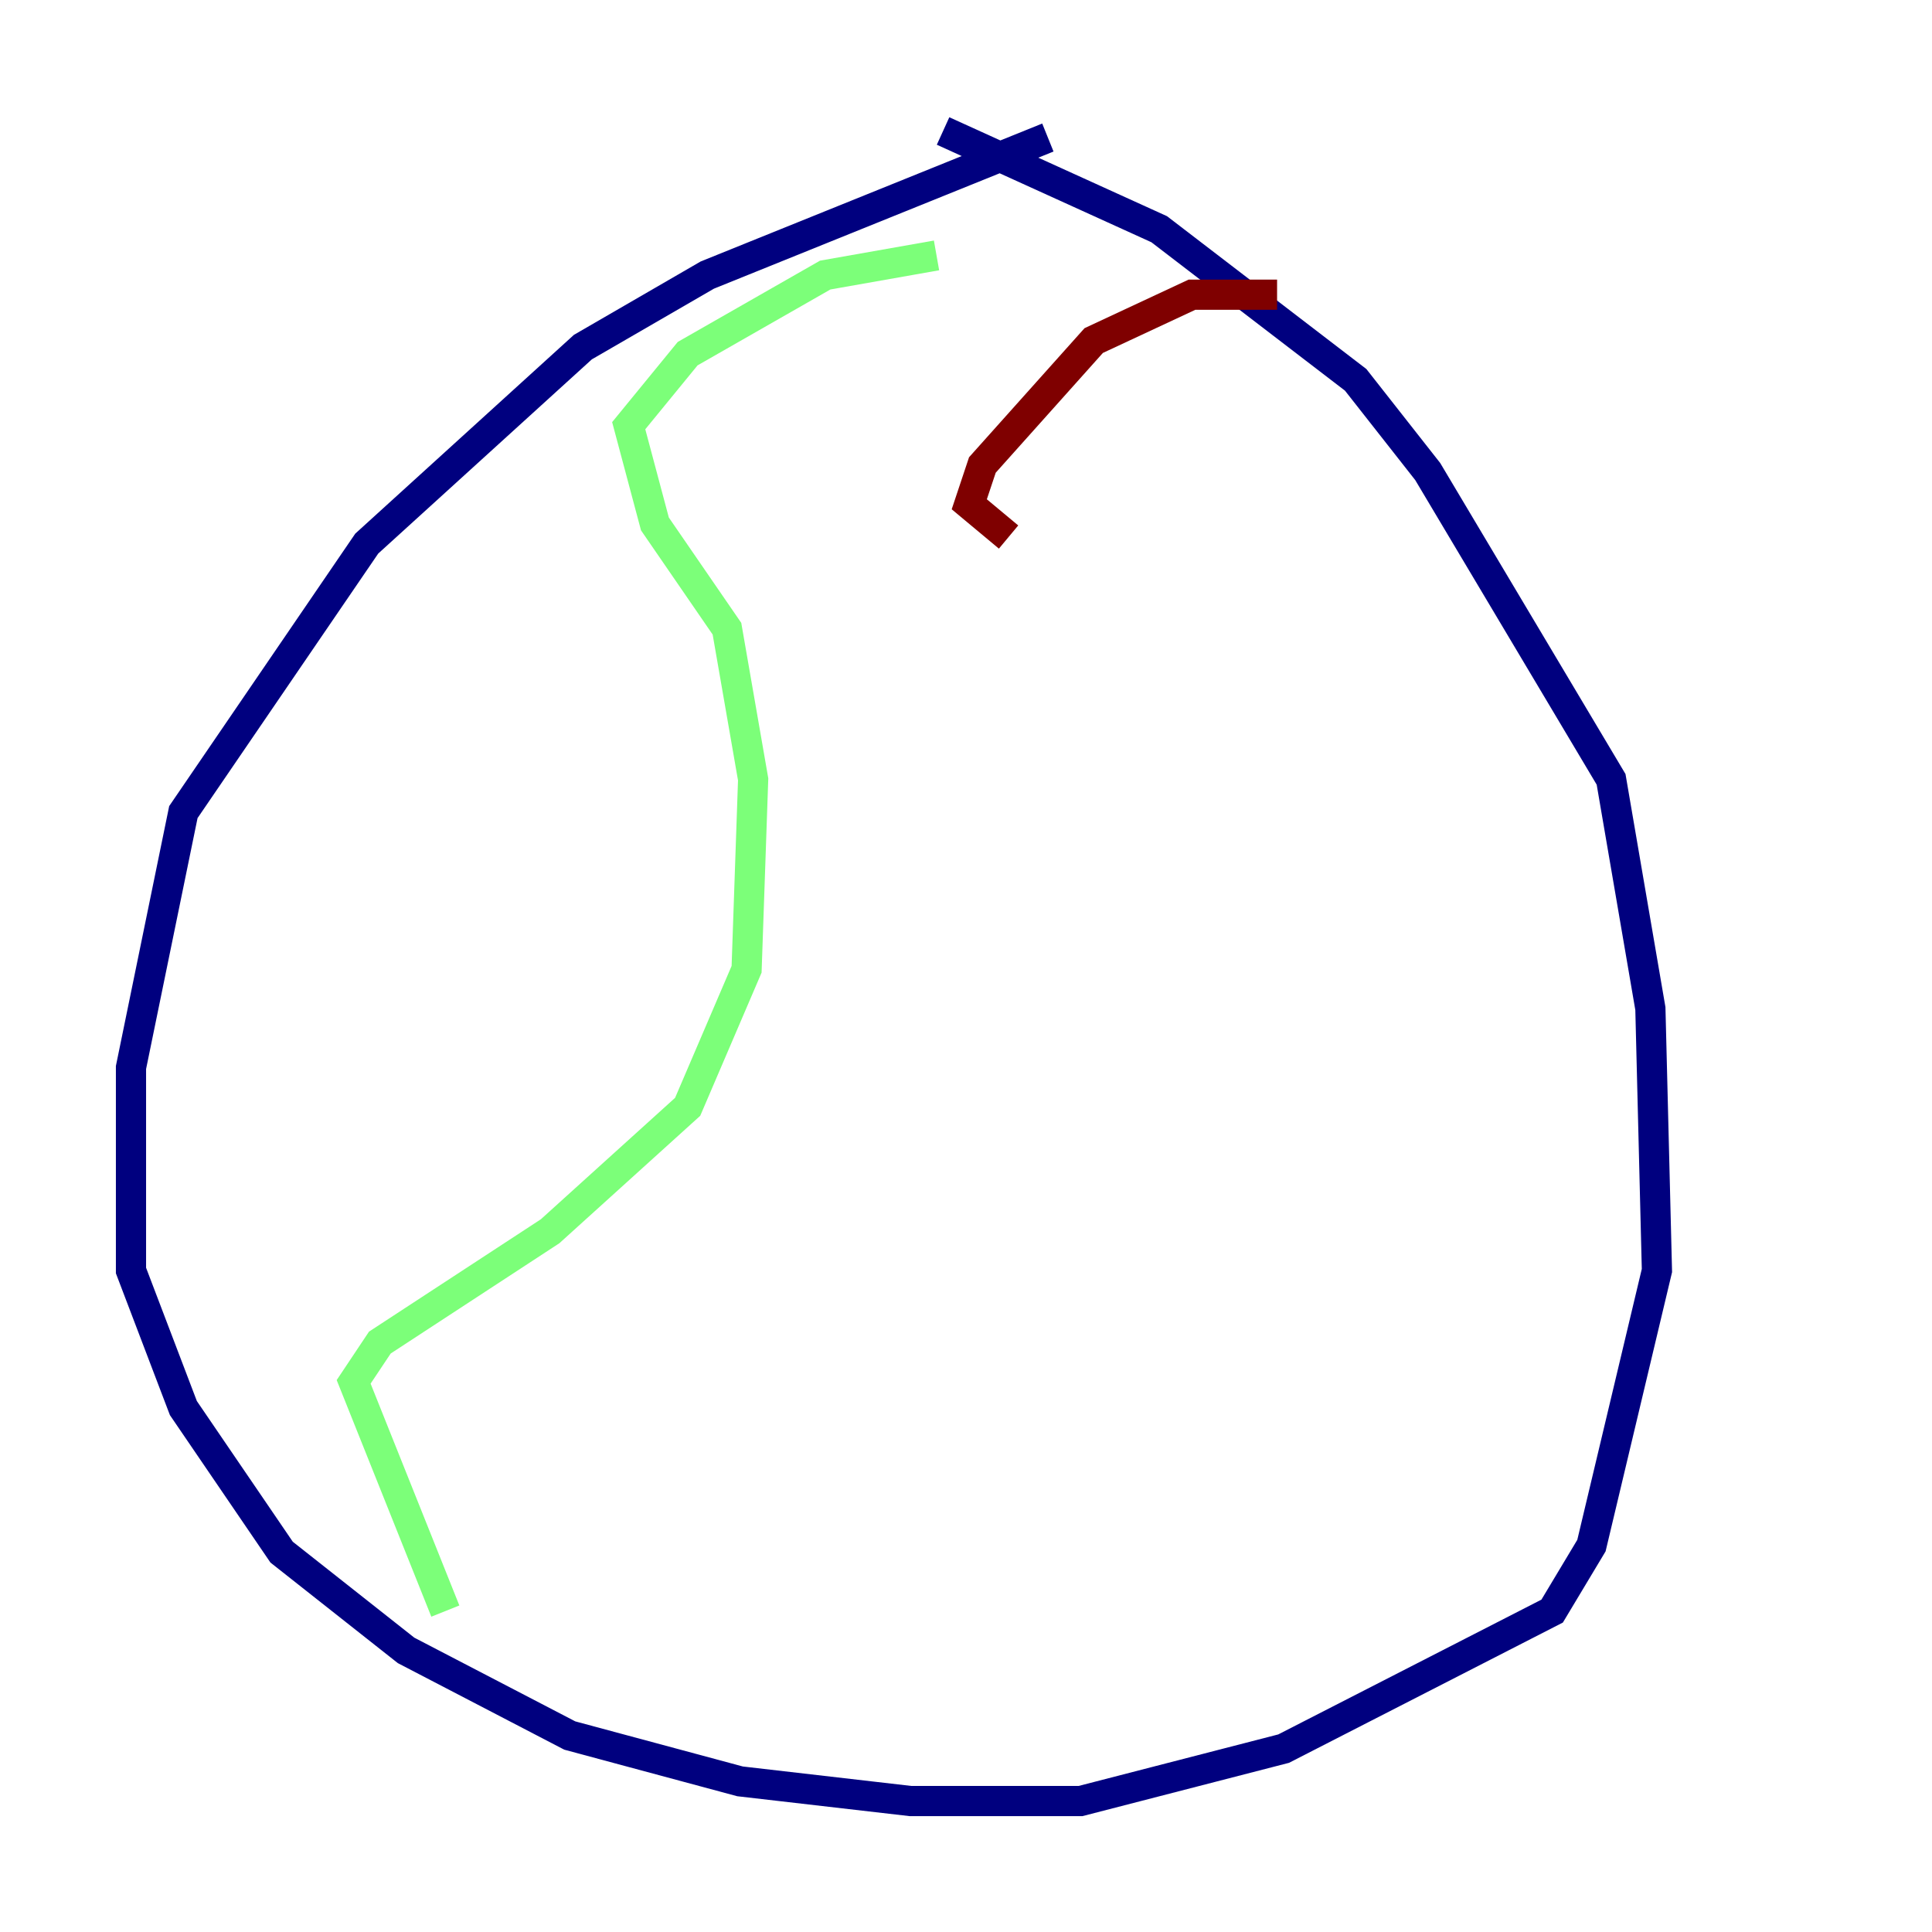 <?xml version="1.0" encoding="utf-8" ?>
<svg baseProfile="tiny" height="128" version="1.2" viewBox="0,0,128,128" width="128" xmlns="http://www.w3.org/2000/svg" xmlns:ev="http://www.w3.org/2001/xml-events" xmlns:xlink="http://www.w3.org/1999/xlink"><defs /><polyline fill="none" points="69.424,9.112 46.861,18.224 38.617,22.997 24.298,36.014 12.149,53.803 8.678,70.725 8.678,84.176 12.149,93.288 18.658,102.834 26.902,109.342 37.749,114.983 49.031,118.02 60.312,119.322 71.593,119.322 85.044,115.851 102.834,106.739 105.437,102.4 109.776,84.176 109.342,66.82 106.739,51.634 94.59,31.241 89.817,25.166 76.8,15.186 62.481,8.678" stroke="#00007f" stroke-width="2" /><polyline fill="none" points="62.047,16.922 54.671,18.224 45.559,23.43 41.654,28.203 43.39,34.712 48.163,41.654 49.898,51.634 49.464,64.217 45.559,73.329 36.447,81.573 25.166,88.949 23.43,91.552 29.505,106.739" stroke="#7cff79" stroke-width="2" /><polyline fill="none" points="84.61,19.525 78.969,19.525 72.461,22.563 65.085,30.807 64.217,33.41 66.82,35.58" stroke="#7f0000" stroke-width="2" /></svg>